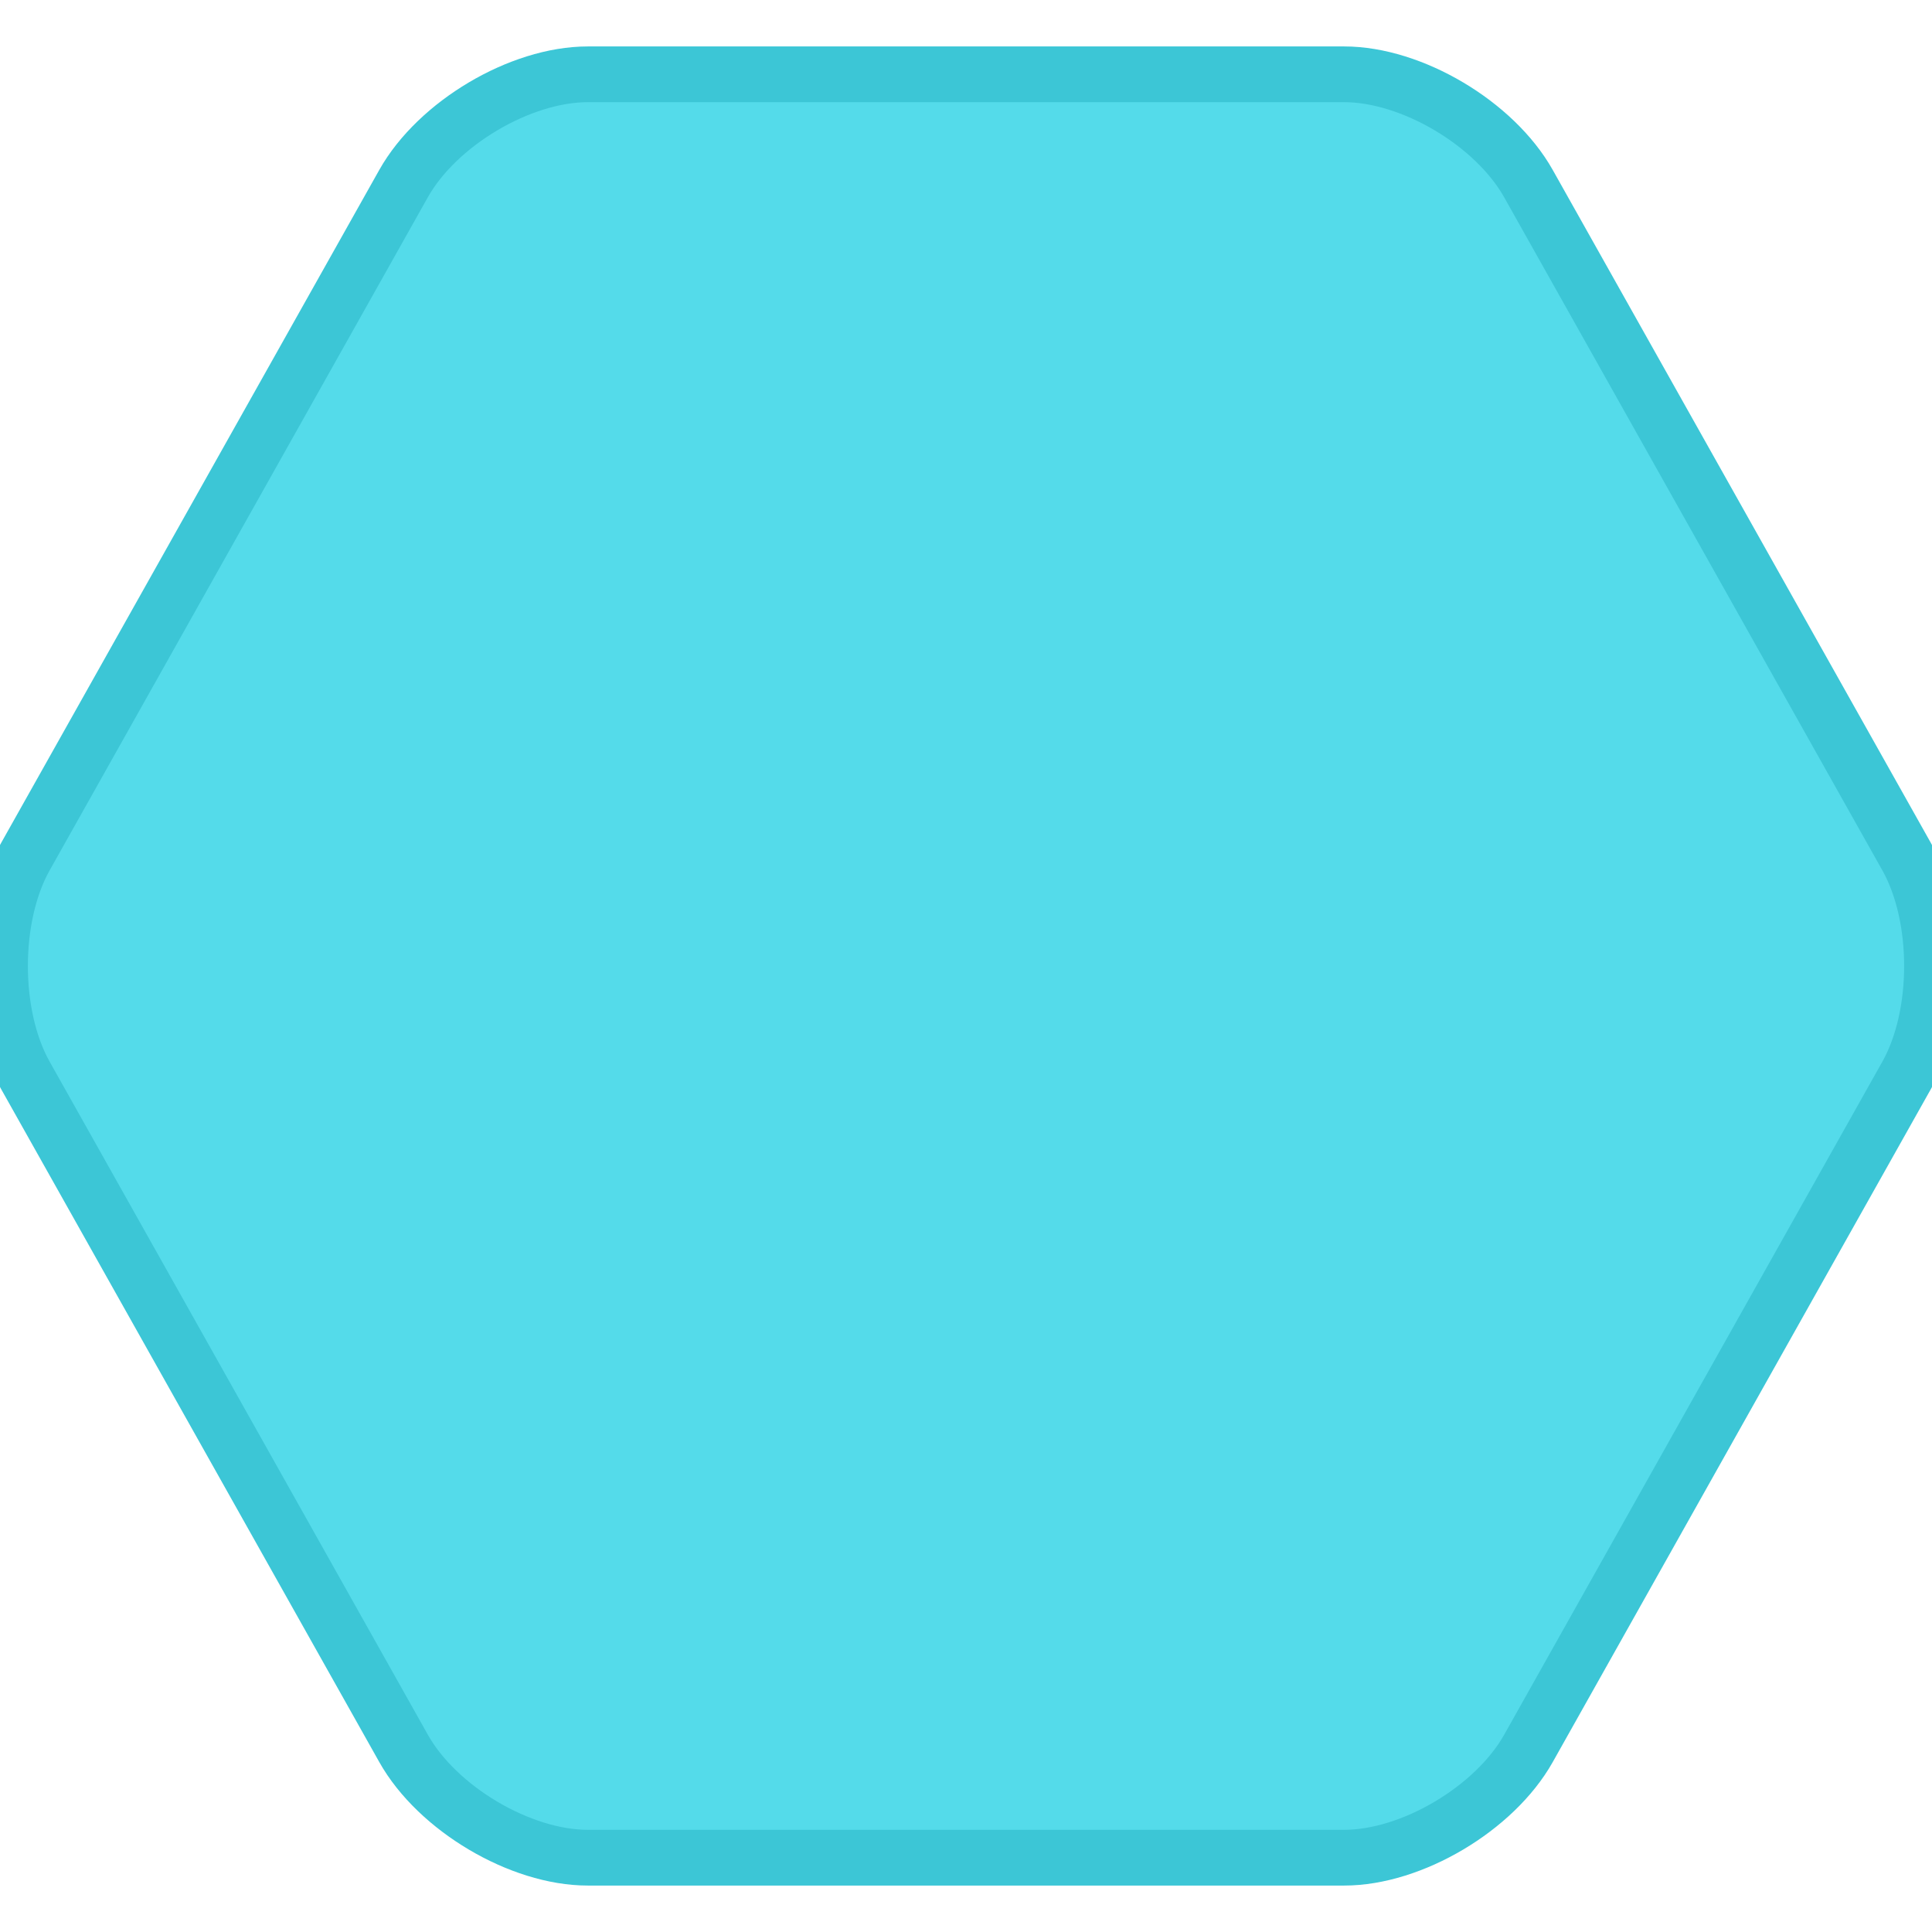 <?xml version="1.0" encoding="iso-8859-1"?>
<!DOCTYPE svg PUBLIC "-//W3C//DTD SVG 1.1//EN" "http://www.w3.org/Graphics/SVG/1.1/DTD/svg11.dtd">
<svg version="1.1" xmlns="http://www.w3.org/2000/svg" xmlns:xlink="http://www.w3.org/1999/xlink" x="0px" y="0px" viewBox="0 0 104 104" style="enable-background:new 0 0 104 104;" xml:space="preserve">
<path stroke="rgb(60,198,214)" stroke-width="3" stroke-linecap="butt" style="fill:rgb(84,219,234);" d="M31.641,100h40.718c3.637,0,8.099-2.647,9.918-5.883l20.359-36.234c1.819-3.235,1.819-8.531,0-11.765
	L82.277,9.884C80.458,6.647,75.996,4,72.359,4H31.641c-3.637,0-8.099,2.647-9.918,5.884L1.364,46.118
	c-1.818,3.235-1.818,8.531,0,11.765l20.36,36.234C23.542,97.353,28.004,100,31.641,100L31.641,100z"/>
</svg>